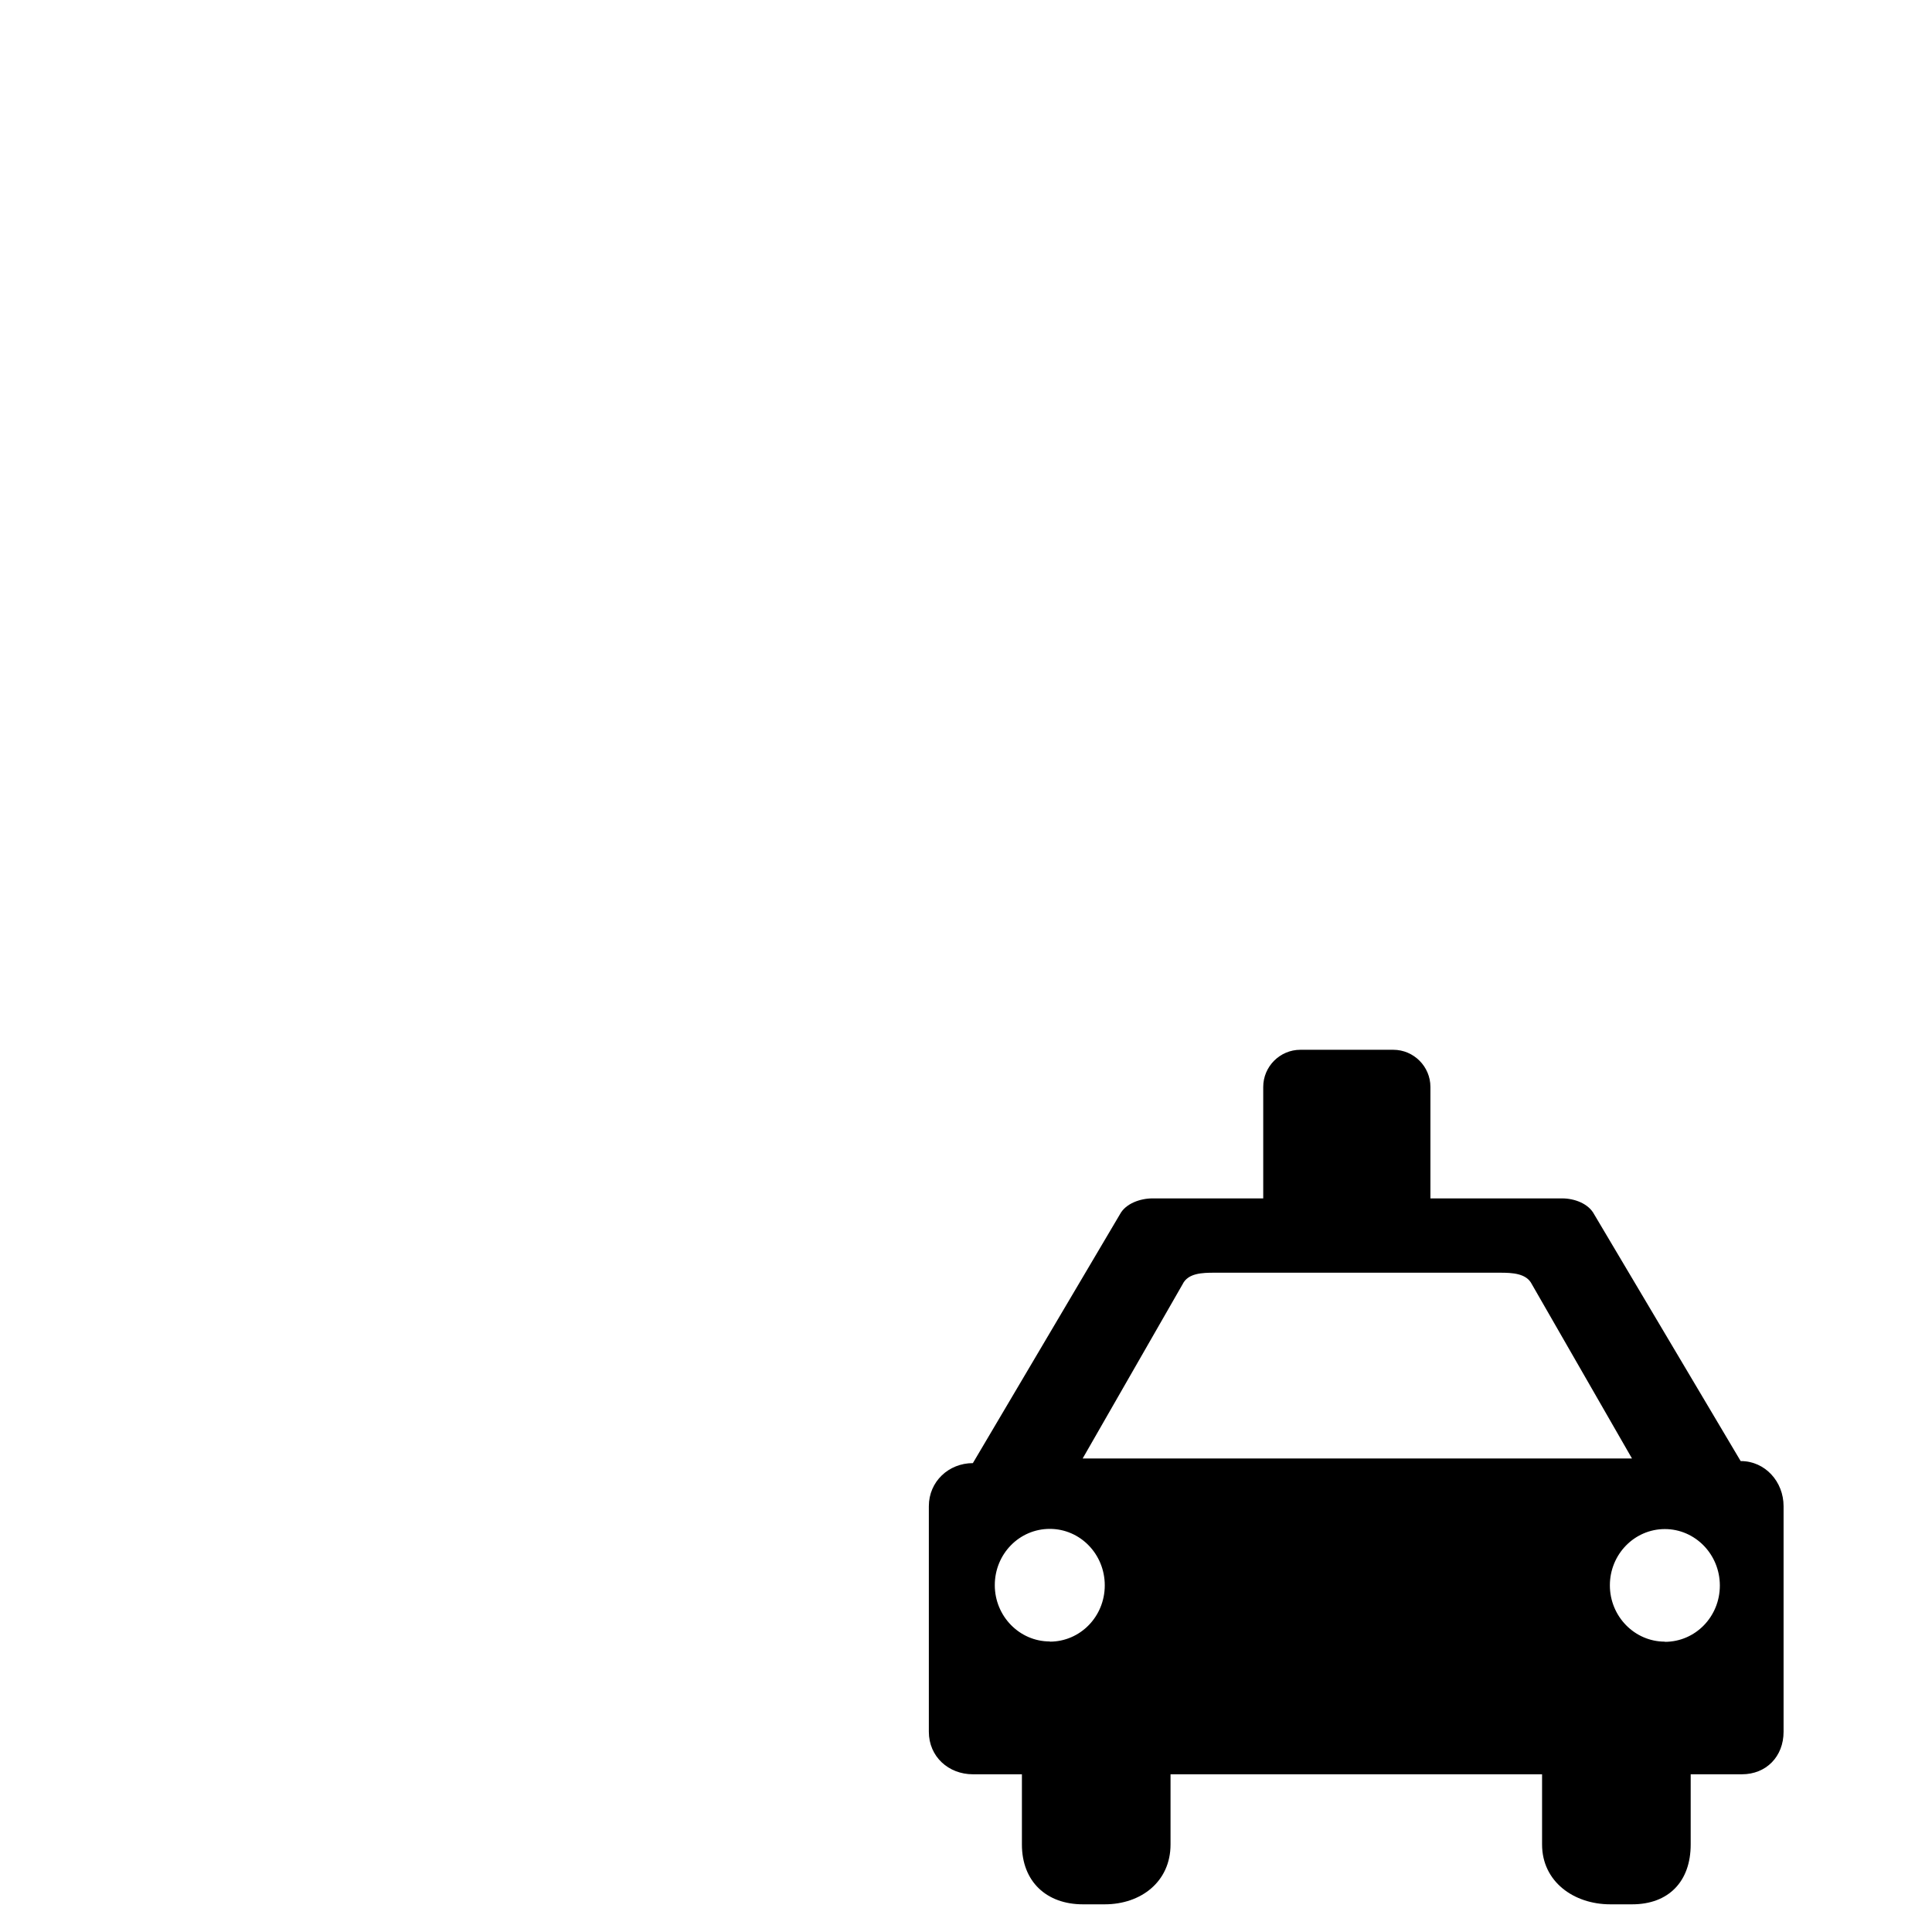 <?xml version="1.0" encoding="UTF-8"?>
<svg height="15" width="15" version="1.2" baseProfile="tiny" xmlns="http://www.w3.org/2000/svg" viewBox="-48 -40 104 75" overflow="inherit">
  <path d="M45.7 24.15l-7.89 -13.29c-0.31 -0.58 -1.07 -0.85 -1.72 -0.85h-7.09v-6c0 -1.1 -0.9 -2 -2 -2h-5c-1.1 0 -2 0.9 -2 2v6h-5.96c-0.65 0 -1.44 0.27 -1.75 0.85l-7.92 13.4c-1.3 0 -2.37 0.99 -2.37 2.32v12.14c0 1.34 1.06 2.29 2.37 2.29h2.64v3.78c0 2 1.33 3.22 3.28 3.22h1.18c1.95 0 3.54 -1.22 3.54 -3.22v-3.78h20v3.78c0 2 1.71 3.22 3.67 3.22h1.18c1.95 0 3.15 -1.22 3.15 -3.22v-3.78h2.76c1.3 0 2.24 -0.95 2.24 -2.29v-12.14c0 -1.33 -1 -2.43 -2.3 -2.43zm-37.19 9.71c-1.63 0 -2.96 -1.36 -2.96 -3.03c0 -1.68 1.32 -3.03 2.96 -3.03s2.96 1.36 2.96 3.04c0 1.68 -1.32 3.03 -2.96 3.03zm1.77 -9.85l5.38 -9.38c0.29 -0.6 1.06 -0.62 1.71 -0.62h15.38c0.65 0 1.42 0.03 1.71 0.62l5.39 9.38h-29.57zm31.34 9.86c-1.63 0 -2.96 -1.36 -2.96 -3.03c0 -1.68 1.33 -3.03 2.96 -3.03c1.63 0 2.96 1.36 2.96 3.04c0 1.68 -1.32 3.03 -2.96 3.03z"/>
</svg>
